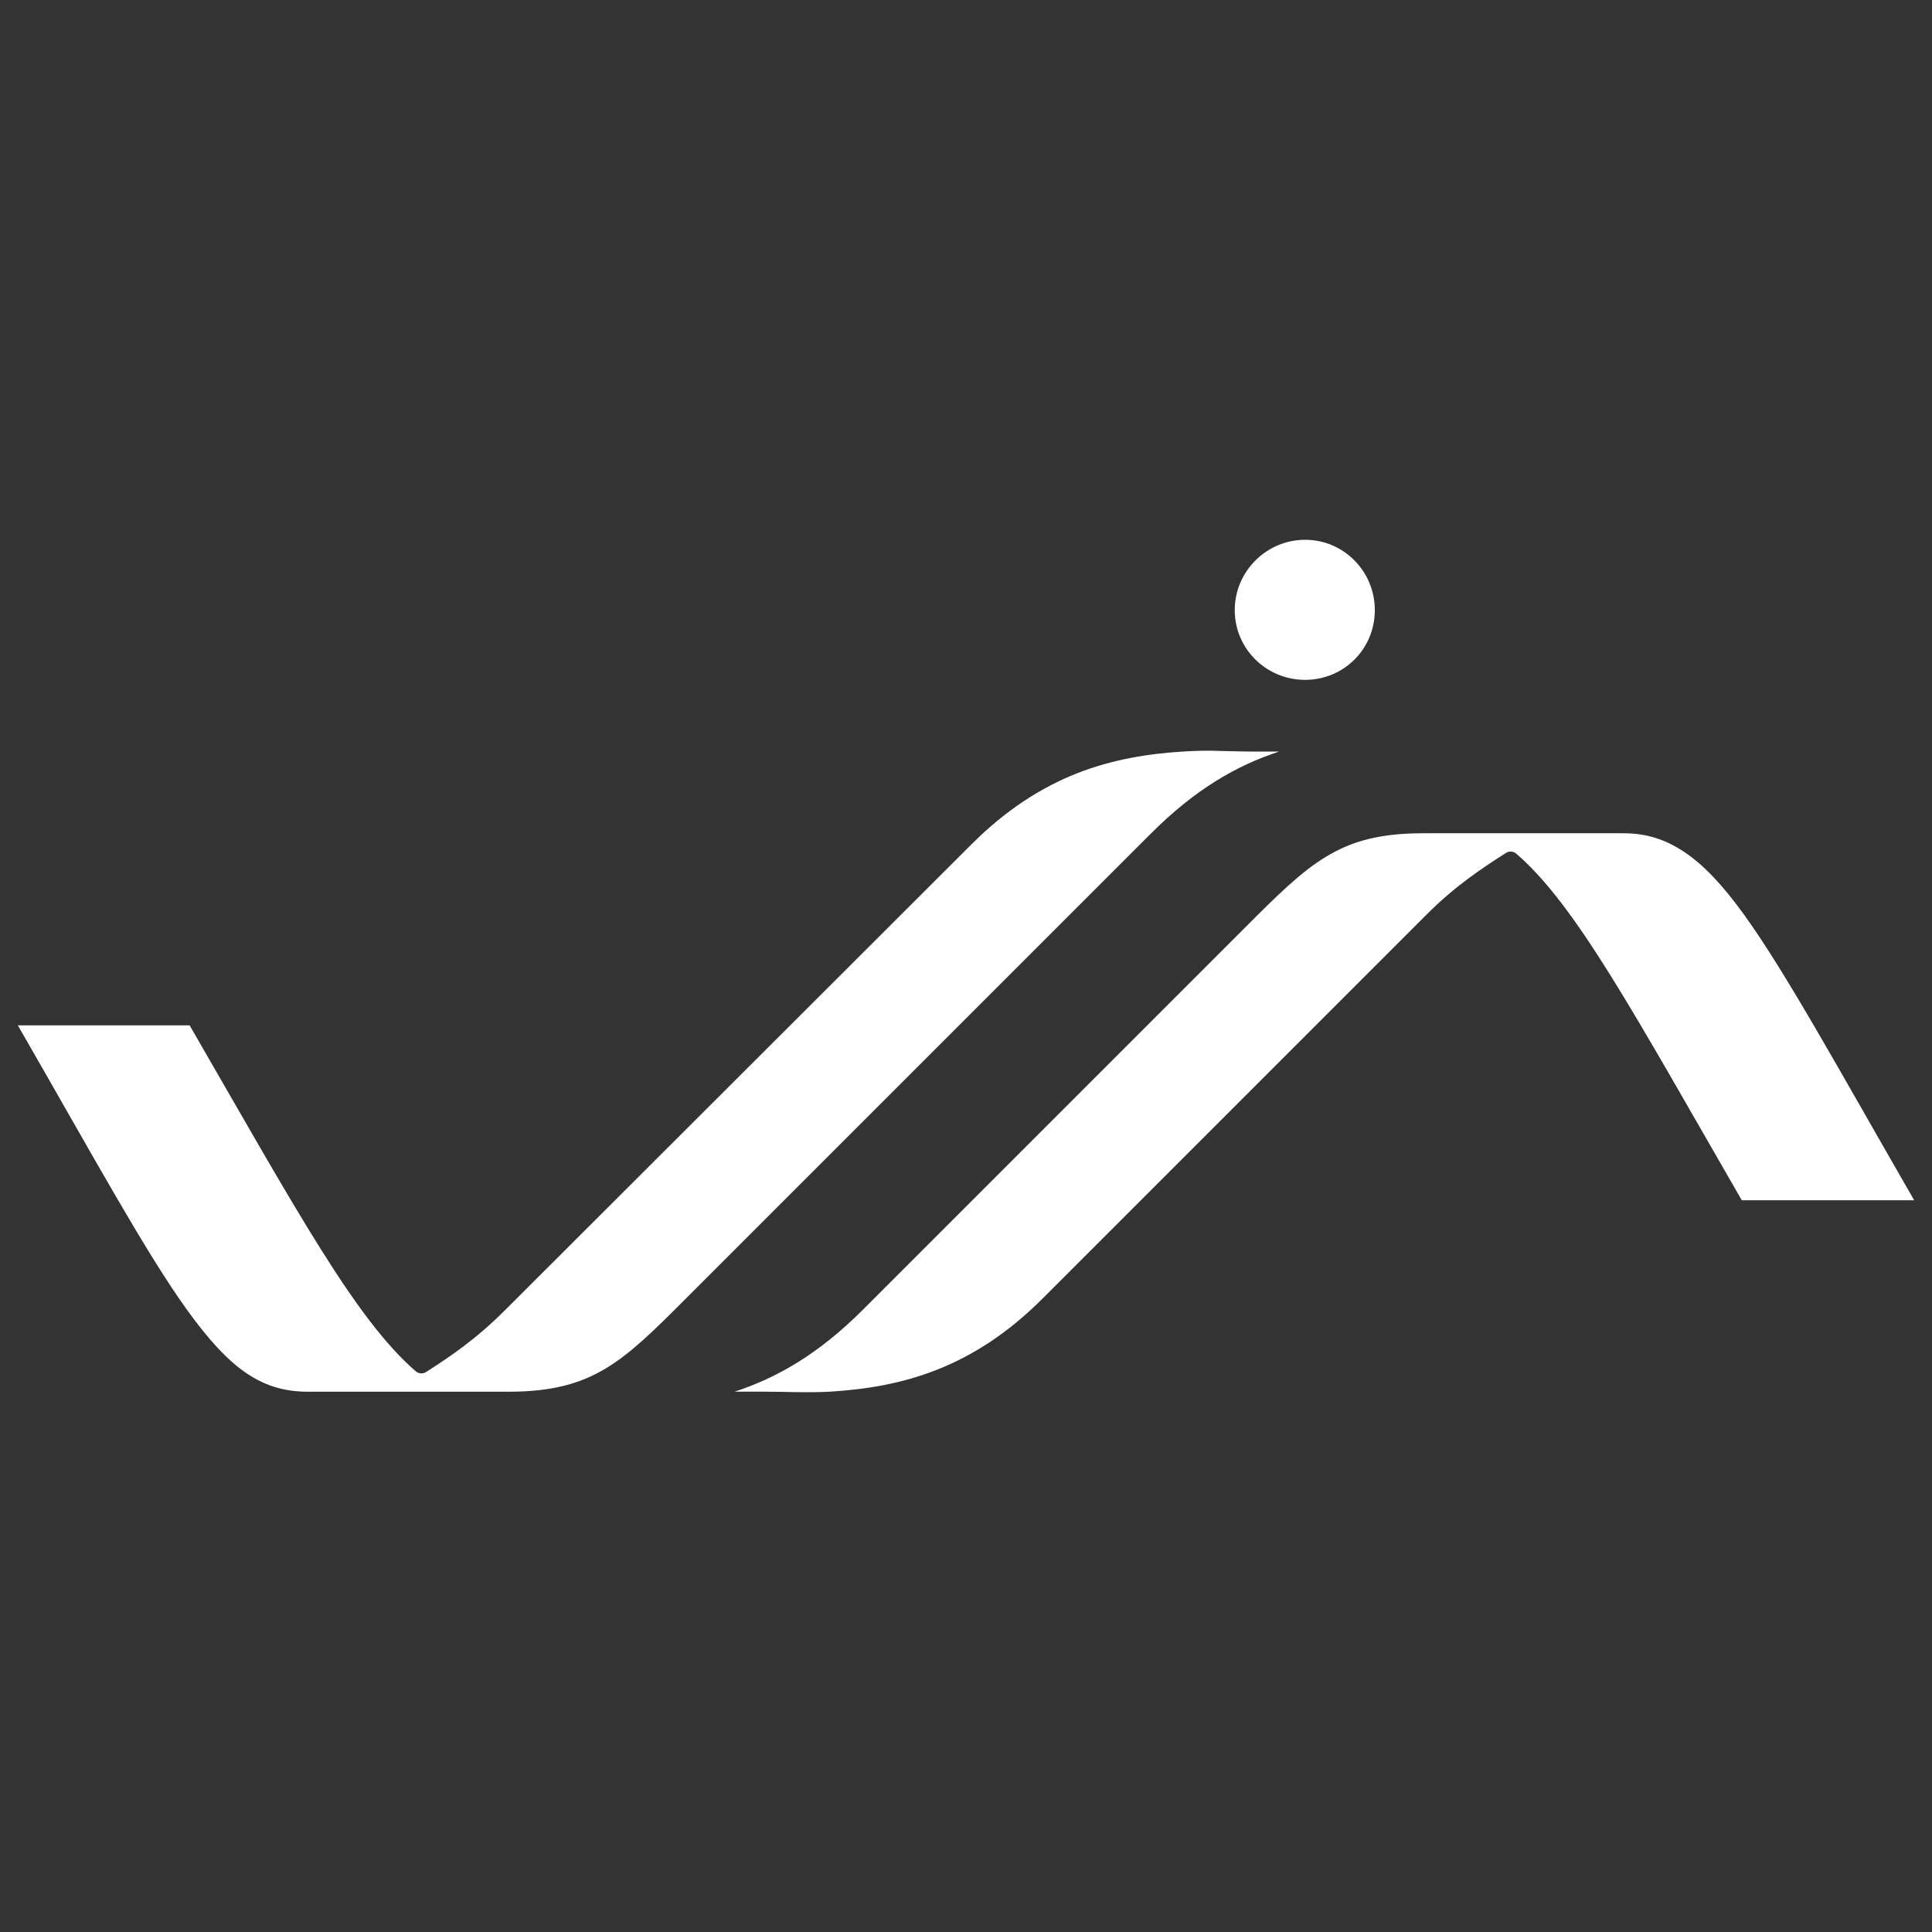<?xml version="1.0" encoding="UTF-8" standalone="no"?>
<!-- Created with Inkscape (http://www.inkscape.org/) -->

<svg
   xmlns:dc="http://purl.org/dc/elements/1.1/"
   xmlns:cc="http://creativecommons.org/ns#"
   xmlns:rdf="http://www.w3.org/1999/02/22-rdf-syntax-ns#"
   xmlns:svg="http://www.w3.org/2000/svg"
   xmlns="http://www.w3.org/2000/svg"
   xmlns:xlink="http://www.w3.org/1999/xlink"
   xmlns:sodipodi="http://sodipodi.sourceforge.net/DTD/sodipodi-0.dtd"
   xmlns:inkscape="http://www.inkscape.org/namespaces/inkscape"
   inkscape:export-ydpi="90"
   inkscape:export-xdpi="90"
   inkscape:export-filename="orcamento-preview.png"
   sodipodi:docname="sss.svg"
   inkscape:version="0.48.4 r9939"
   version="1.1"
   id="svg2"
   height="48"
   width="48">
  <rect width="100%" height="100%" fill="#333333" stroke="none"/>
  <sodipodi:namedview
     id="base"
     pagecolor="#d6cfc9"
     bordercolor="#cfcfcf"
     borderopacity="1"
     inkscape:pageopacity="0"
     inkscape:pageshadow="2"
     inkscape:zoom="5.6568542"
     inkscape:cx="73.099109"
     inkscape:cy="9.1574708"
     inkscape:document-units="px"
     inkscape:current-layer="layer1"
     showgrid="false"
     inkscape:window-width="1680"
     inkscape:window-height="1030"
     inkscape:window-x="1916"
     inkscape:window-y="-4"
     inkscape:window-maximized="1"
     inkscape:snap-bbox="true"
     inkscape:bbox-paths="true"
     inkscape:bbox-nodes="true"
     inkscape:snap-bbox-edge-midpoints="true"
     inkscape:snap-bbox-midpoints="true"
     inkscape:snap-nodes="true"
     inkscape:object-paths="true"
     inkscape:snap-intersection-paths="true"
     inkscape:object-nodes="true"
     inkscape:snap-smooth-nodes="true"
     inkscape:snap-midpoints="true"
     inkscape:snap-object-midpoints="true"
     inkscape:snap-center="true"
     inkscape:showpageshadow="false"
     inkscape:snap-global="false"
     showborder="true"
     showguides="true"
     inkscape:guide-bbox="true"
     fit-margin-top="0"
     fit-margin-left="0"
     fit-margin-right="0"
     fit-margin-bottom="0"
     inkscape:snap-page="true">
    <sodipodi:guide
       id="guide3752"
       position="-401.17,3009.502"
       orientation="1,0" />
    <inkscape:grid
       originy="2109.502px"
       originx="-371.17px"
       snapvisiblegridlinesonly="true"
       enabled="true"
       visible="true"
       empspacing="5"
       id="grid3754"
       type="xygrid" />
    <sodipodi:guide
       id="guide3756"
       position="-401.17,3009.502"
       orientation="0,1" />
    <sodipodi:guide
       id="guide3758"
       position="558.83,3009.502"
       orientation="1,0" />
    <sodipodi:guide
       id="guide5025"
       position="1779.192,2905.596"
       orientation="0,1" />
    <sodipodi:guide
       id="guide5027"
       position="1779.192,2161.502"
       orientation="0,1" />
    <sodipodi:guide
       id="guide5029"
       position="726.83,2617.502"
       orientation="1,0" />
    <sodipodi:guide
       id="guide5031"
       position="1779.192,2648.502"
       orientation="1,0" />
    <sodipodi:guide
       id="guide5033"
       position="762.263,2870.163"
       orientation="0,1" />
    <sodipodi:guide
       id="guide5035"
       position="762.263,2905.596"
       orientation="1,0" />
    <sodipodi:guide
       id="guide5037"
       position="1743.759,2196.935"
       orientation="1,0" />
    <sodipodi:guide
       id="guide5039"
       position="1743.759,2196.935"
       orientation="0,1" />
    <sodipodi:guide
       id="guide5093"
       position="1498.83,2789.502"
       orientation="0,1" />
    <sodipodi:guide
       id="guide4160"
       position="1508.83,2754.069"
       orientation="0,1" />
  </sodipodi:namedview>
  <defs
     id="defs4">
    <linearGradient
       id="linearGradient3100"
       class="vui_change_color">
      <stop
         id="stop3102"
         offset="0"
         style="stop-color:#6ea3e3;stop-opacity:0.24" />
      <stop
         style="stop-color:#6ea3e3;stop-opacity:0.943"
         offset="0.25"
         id="stop3104" />
      <stop
         style="stop-color:#6ea3e3;stop-opacity:0.679;"
         offset="0.483"
         id="stop3106" />
      <stop
         id="stop3108"
         offset="0.7"
         style="stop-color:#6ea3e3;stop-opacity:0.943" />
      <stop
         id="stop3110"
         offset="1"
         style="stop-color:#6ea3e3;stop-opacity:1" />
    </linearGradient>
    <linearGradient
       inkscape:collect="always"
       xlink:href="#linearGradient3100"
       id="linearGradient3264"
       gradientUnits="userSpaceOnUse"
       gradientTransform="matrix(1.147,0,0,1.147,1118.158,6222.588)"
       x1="-560.132"
       y1="-2662.781"
       x2="-560.132"
       y2="-2699.381" />
  </defs>
  <g
     transform="translate(-371.17,-3113.864)"
     id="layer1"
     inkscape:groupmode="layer"
     inkscape:label="Camada 1">
    <path
       style="font-size:69.371px;font-style:normal;font-variant:normal;font-weight:normal;font-stretch:normal;text-align:start;line-height:125%;letter-spacing:0px;word-spacing:0px;writing-mode:lr-tb;text-anchor:start;fill:#ffffff;fill-opacity:1;stroke:none;font-family:Baumans;-inkscape-font-specification:Baumans"
       d="m 403.595,3127.275 c -0.961,0 -1.748,0.786 -1.748,1.748 0,0.962 0.784,1.732 1.748,1.732 0.963,0 1.732,-0.769 1.732,-1.732 0,-0.963 -0.771,-1.748 -1.732,-1.748 z m -2.173,5.244 c -0.278,-0.012 -0.556,4e-4 -0.85,0.016 -1.764,0.11 -3.521,0.561 -5.275,2.315 l -11.574,11.559 c -0.726,0.727 -1.355,1.149 -1.968,1.543 -0.075,0.05 -0.183,0.043 -0.252,-0.016 -1.488,-1.285 -2.925,-3.925 -5.622,-8.598 l -4.268,0 c 1.918,3.332 3.18,5.649 4.205,7.071 0.531,0.737 1.005,1.256 1.48,1.575 0.475,0.319 0.95,0.457 1.528,0.457 l 4.976,0 c 1.085,0 1.791,-0.201 2.425,-0.583 0.634,-0.382 1.21,-0.958 1.984,-1.732 l 11.559,-11.559 c 1.096,-1.095 2.126,-1.687 3.181,-2.031 l -0.661,0 c -0.304,0 -0.586,-0.012 -0.866,-0.016 z m 5.102,2.047 c -1.085,0 -1.779,0.201 -2.409,0.583 -0.63,0.381 -1.21,0.958 -1.984,1.732 l -9.527,9.527 c -1.096,1.095 -2.126,1.687 -3.181,2.031 l 0.661,0 c 0.606,0 1.133,0.032 1.716,0 1.764,-0.11 3.521,-0.561 5.275,-2.315 l 9.527,-9.527 c 0.727,-0.728 1.372,-1.15 1.984,-1.543 0.075,-0.049 0.183,-0.043 0.252,0.016 1.489,1.286 2.91,3.941 5.606,8.614 l 4.283,0 c -1.919,-3.333 -3.192,-5.66 -4.22,-7.086 -0.533,-0.739 -1.004,-1.239 -1.48,-1.559 -0.476,-0.32 -0.95,-0.473 -1.528,-0.473 l -4.976,0 z"
       id="path3014"
       inkscape:connector-curvature="0"
       sodipodi:nodetypes="cssscccccccccscssccccscccscccscccccccscscc"
       class="vui_change_color" />
  </g>
</svg>
